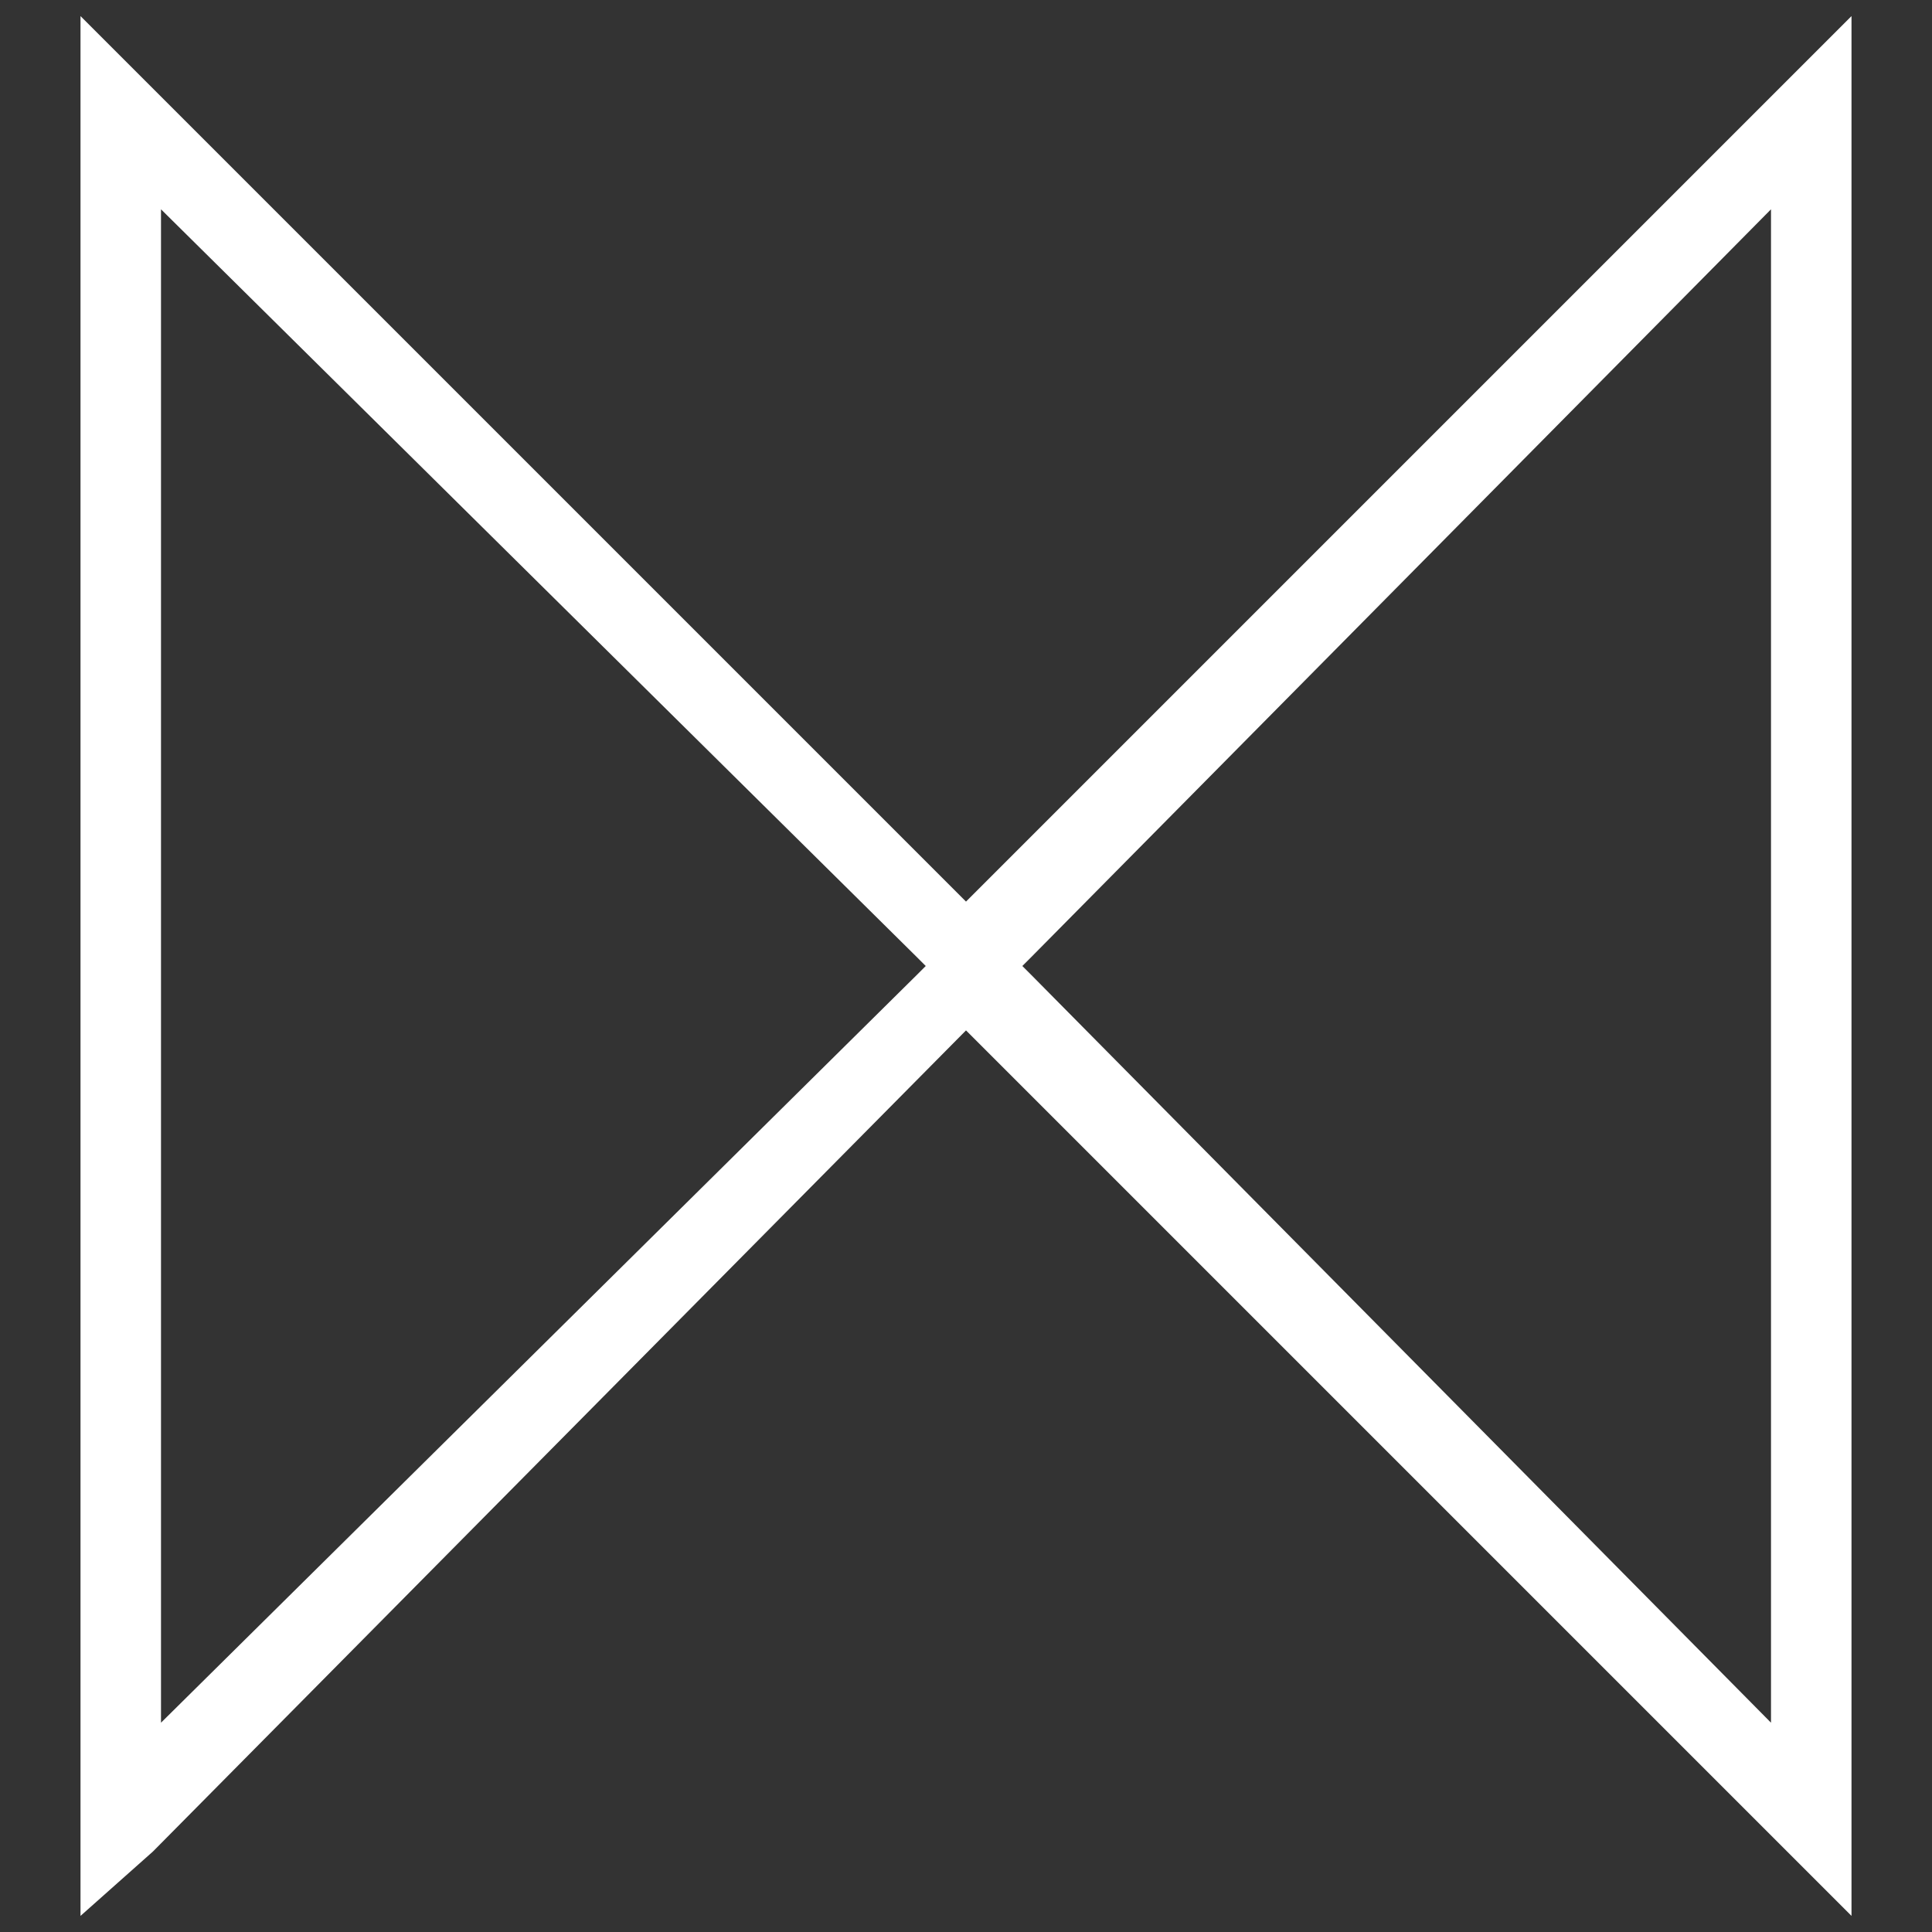 <svg xmlns="http://www.w3.org/2000/svg" viewBox="0 0 24 24"><rect x="0" y="0" width="24" height="24" fill="#333333" stroke="none"/><path fill="#FFF" d="M23 .2l-.8.8L12 11.2 1 .2v23.6l.9-.8L12 12.8l11 11V.2zM2 21.4V2.6l9.4 9.3.1.1-.1.1L2 21.4zm10.8-9.3l-.1-.1.1-.1L22 2.6v18.8l-9.2-9.3z"/></svg>